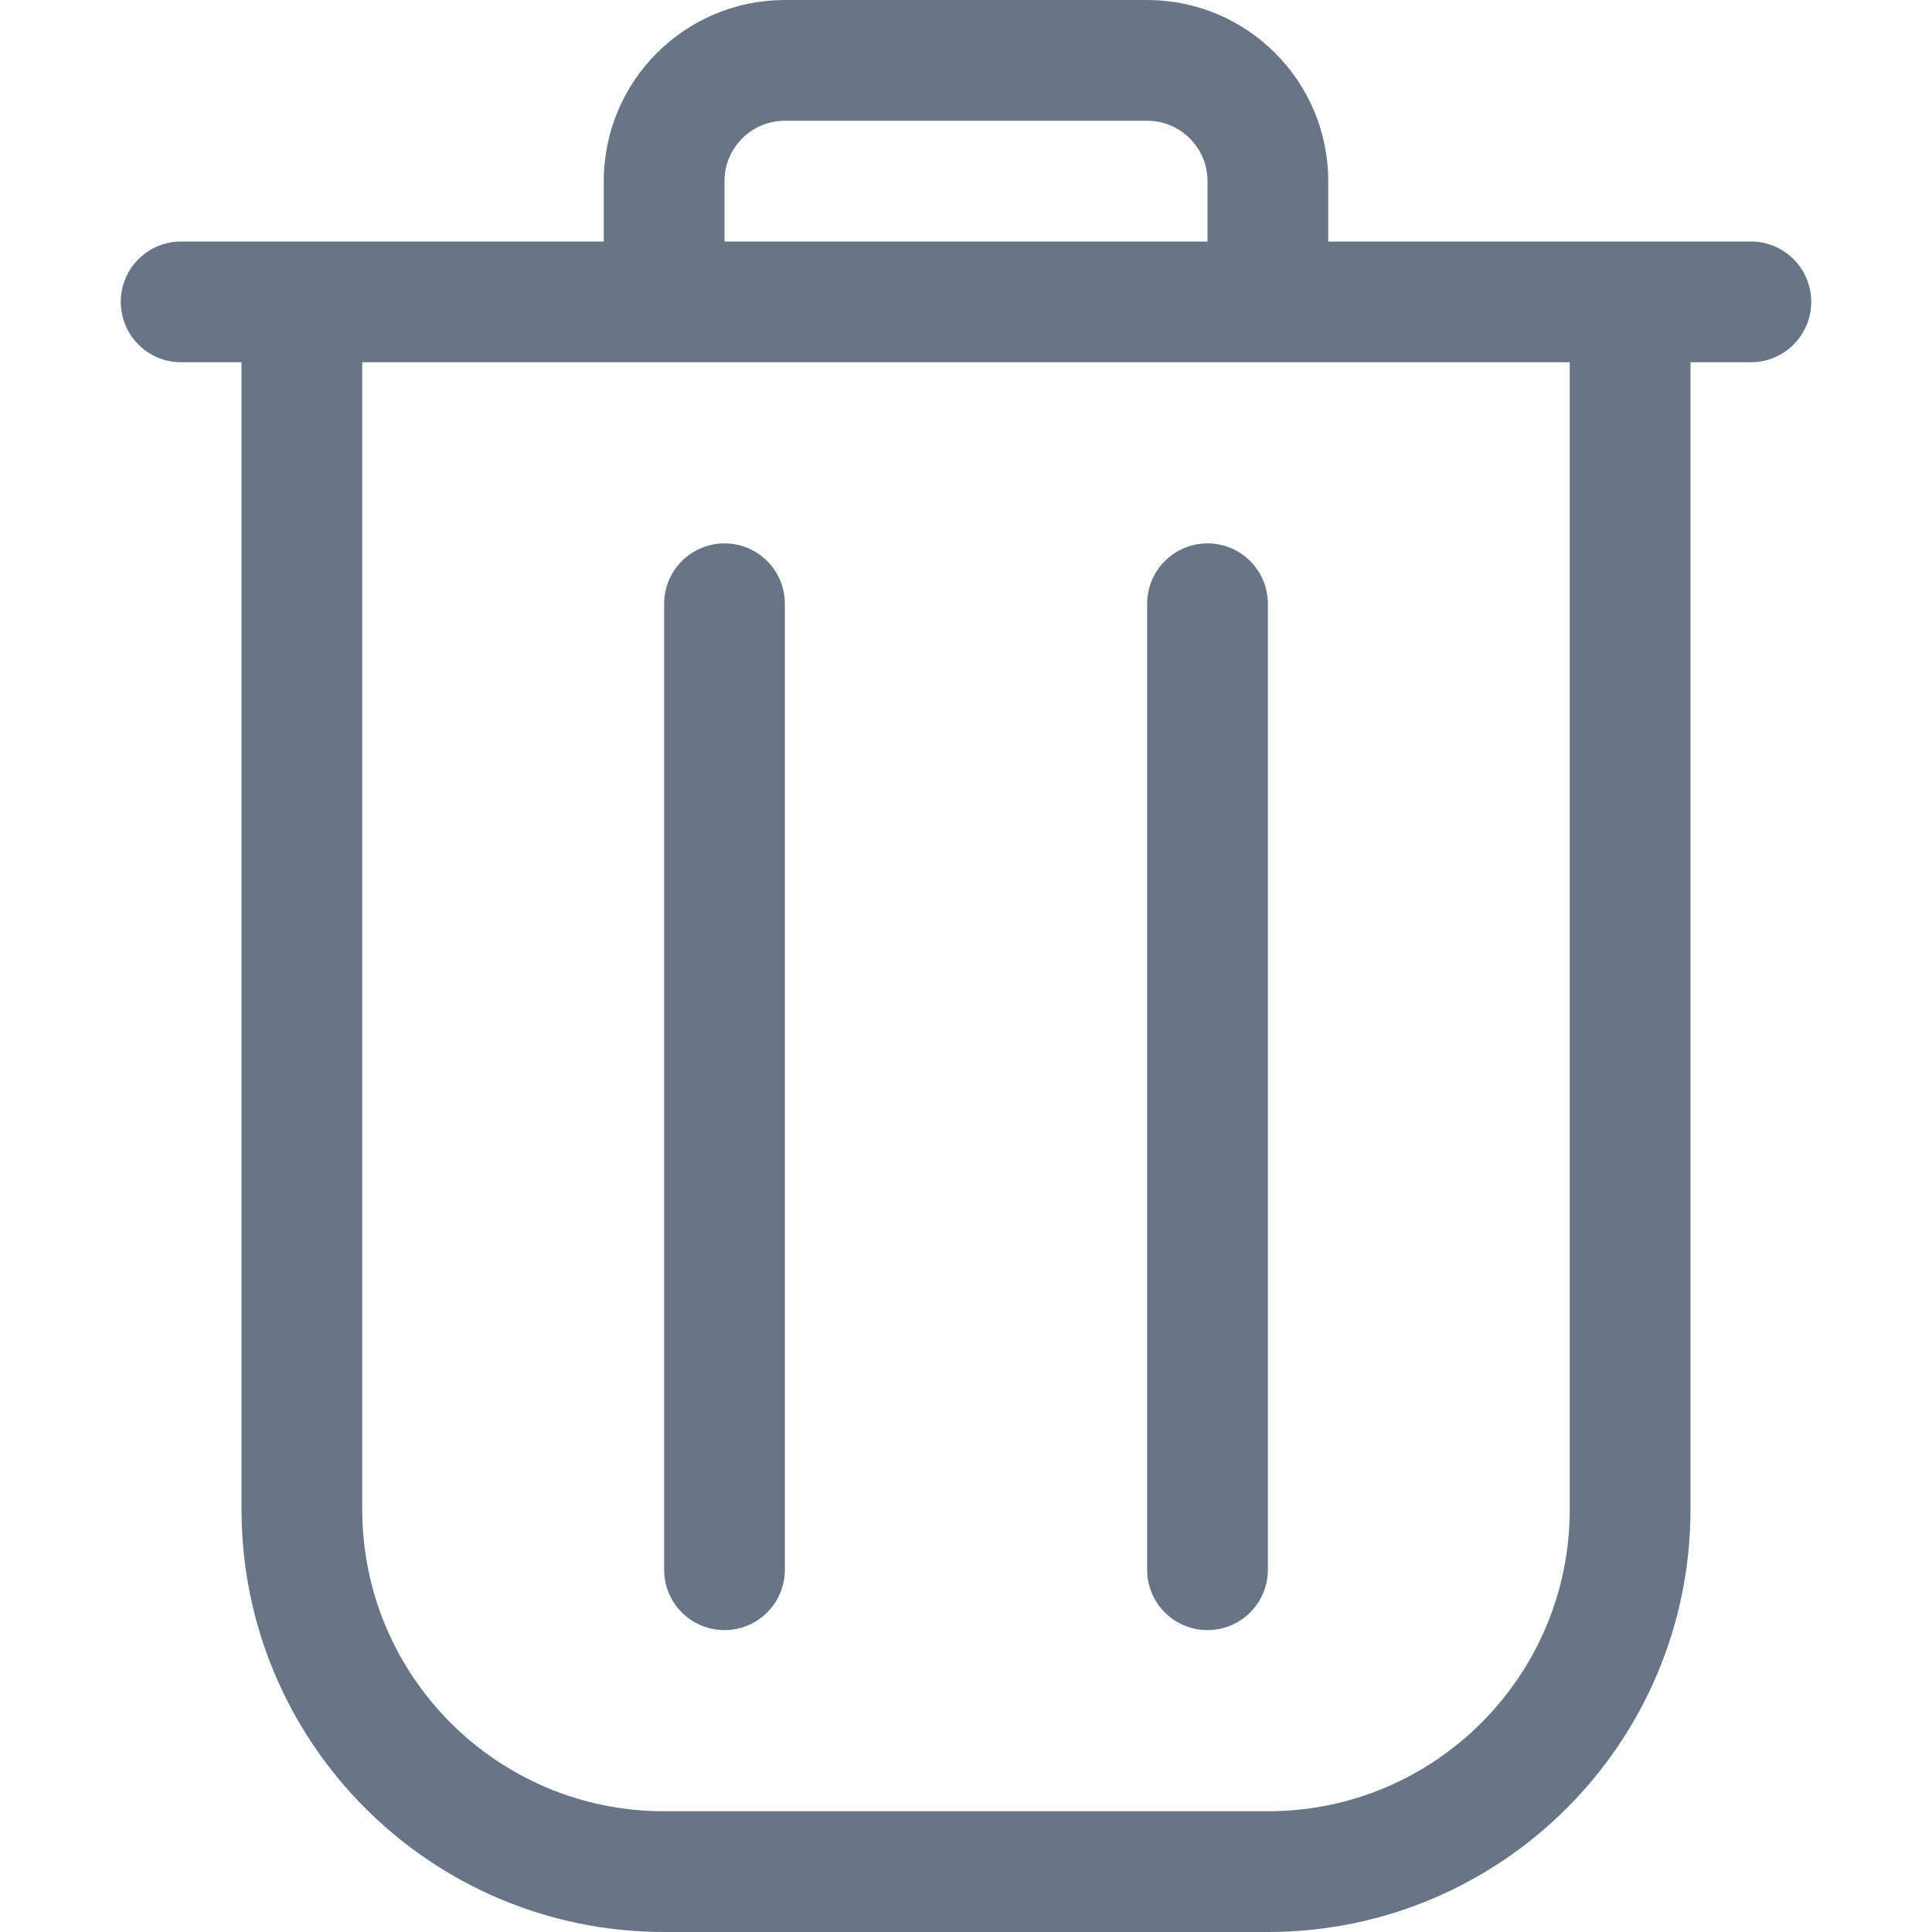 <svg width="16" height="16" viewBox="0 0 16 16" fill="none" xmlns="http://www.w3.org/2000/svg">
<path d="M1.5 2.5H2.5M14.5 2.5H13.5M2.5 2.5V12.5C2.5 14.157 3.843 15.5 5.5 15.5H10.5C12.157 15.5 13.5 14.157 13.5 12.5V2.5M2.5 2.5H5.5M13.5 2.5H10.5M5.5 2.5V1.5C5.5 0.948 5.948 0.5 6.5 0.5H9.5C10.052 0.5 10.5 0.948 10.5 1.5V2.5M5.5 2.5H10.5M6 5V13M10 5V13" stroke="#687587" stroke-linecap="round" stroke-linejoin="round"/>
</svg>
